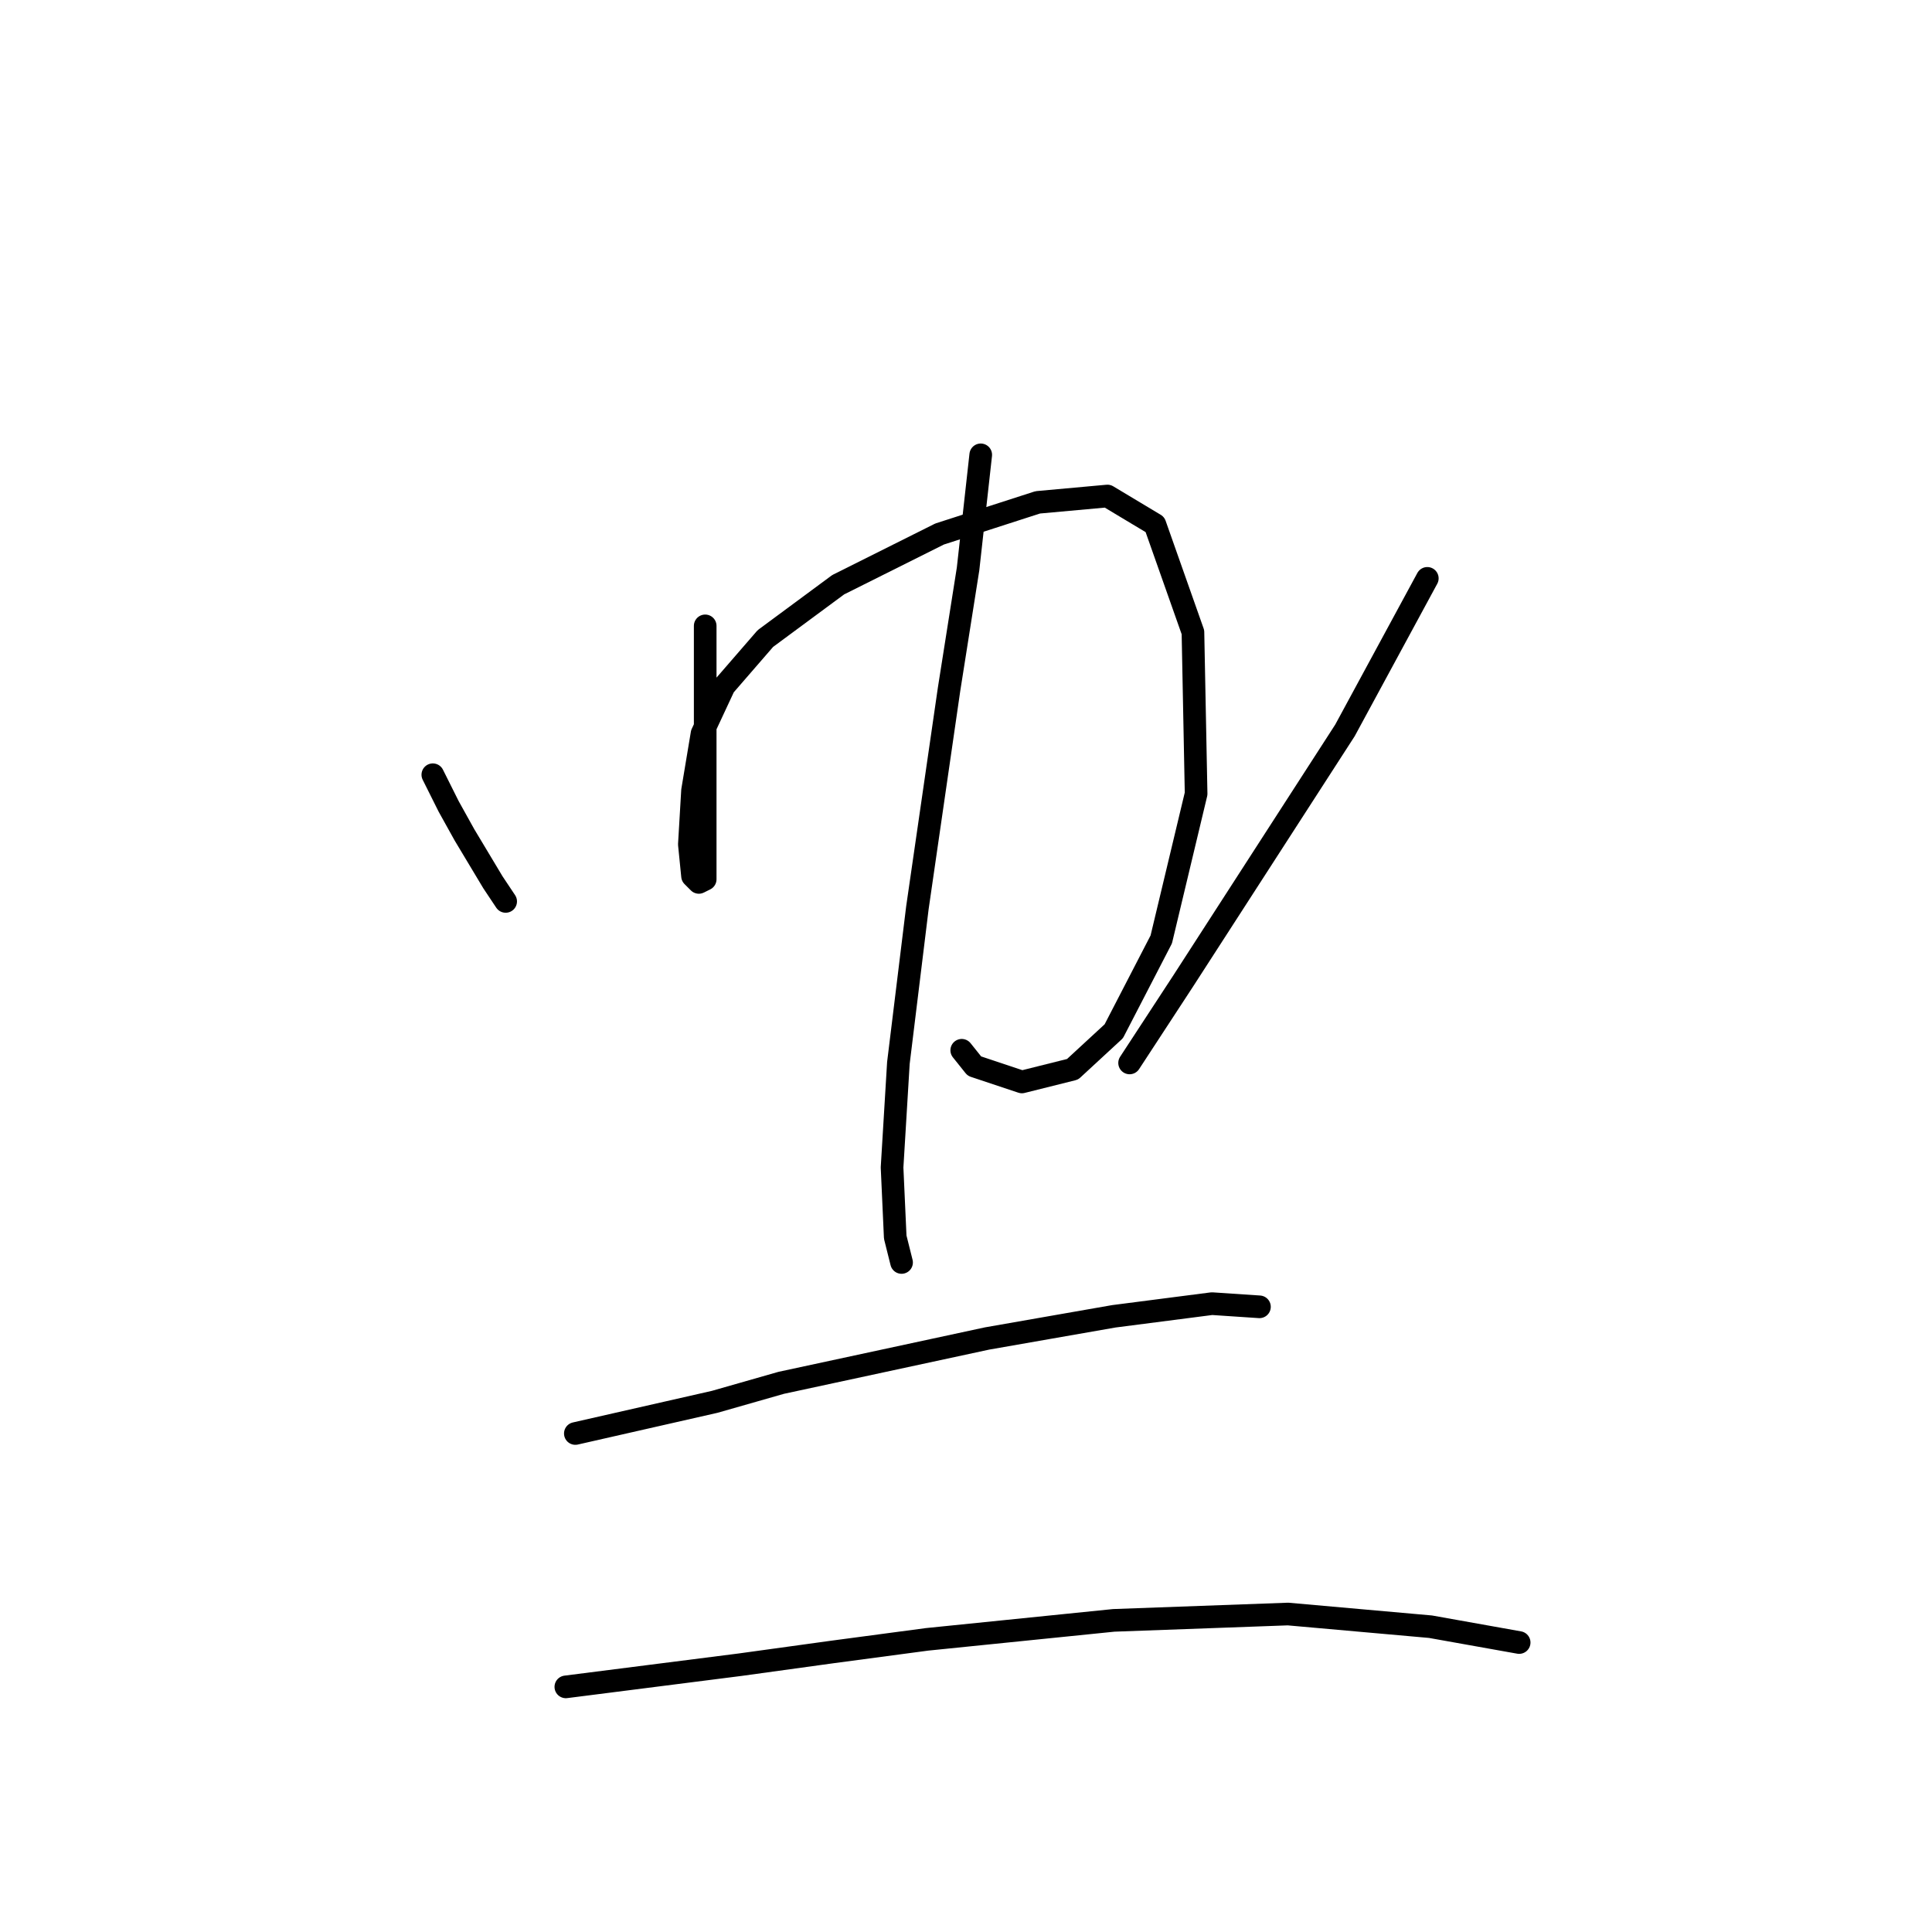 <?xml version="1.0" standalone="no"?>
    <svg width="256" height="256" xmlns="http://www.w3.org/2000/svg" version="1.1">
    <polyline stroke="black" stroke-width="3" stroke-linecap="round" fill="transparent" stroke-linejoin="round" points="57.351 102.656 59.449 106.852 61.548 110.629 65.325 116.924 67.003 119.442 67.003 119.442 " />
        <polyline stroke="black" stroke-width="3" stroke-linecap="round" fill="transparent" stroke-linejoin="round" points="93.442 82.931 93.442 89.646 93.442 96.361 93.442 102.236 93.442 111.049 93.442 113.567 93.442 116.505 92.603 116.924 91.764 116.085 91.344 111.888 91.764 104.754 93.023 97.2 95.96 90.905 101.416 84.61 111.068 77.476 124.498 70.761 137.507 66.564 146.74 65.725 153.035 69.502 158.071 83.771 158.491 105.174 153.874 124.478 147.579 136.649 142.124 141.685 135.409 143.363 129.114 141.265 127.435 139.167 127.435 139.167 " />
        <polyline stroke="black" stroke-width="3" stroke-linecap="round" fill="transparent" stroke-linejoin="round" points="129.953 60.269 128.275 75.377 125.757 91.325 121.56 120.282 119.042 140.845 118.203 154.694 118.622 163.927 119.462 167.284 119.462 167.284 " />
        <polyline stroke="black" stroke-width="3" stroke-linecap="round" fill="transparent" stroke-linejoin="round" points="189.126 76.636 178.215 96.78 156.812 129.934 149.678 140.845 149.678 140.845 " />
        <polyline stroke="black" stroke-width="3" stroke-linecap="round" fill="transparent" stroke-linejoin="round" points="76.236 189.946 94.701 185.75 103.514 183.232 130.793 177.356 147.579 174.419 160.589 172.74 166.884 173.16 166.884 173.16 " />
        <polyline stroke="black" stroke-width="3" stroke-linecap="round" fill="transparent" stroke-linejoin="round" points="74.977 223.52 98.059 220.582 110.229 218.903 122.819 217.225 147.579 214.707 170.661 213.867 189.546 215.546 201.297 217.644 201.297 217.644 " />
        </svg>